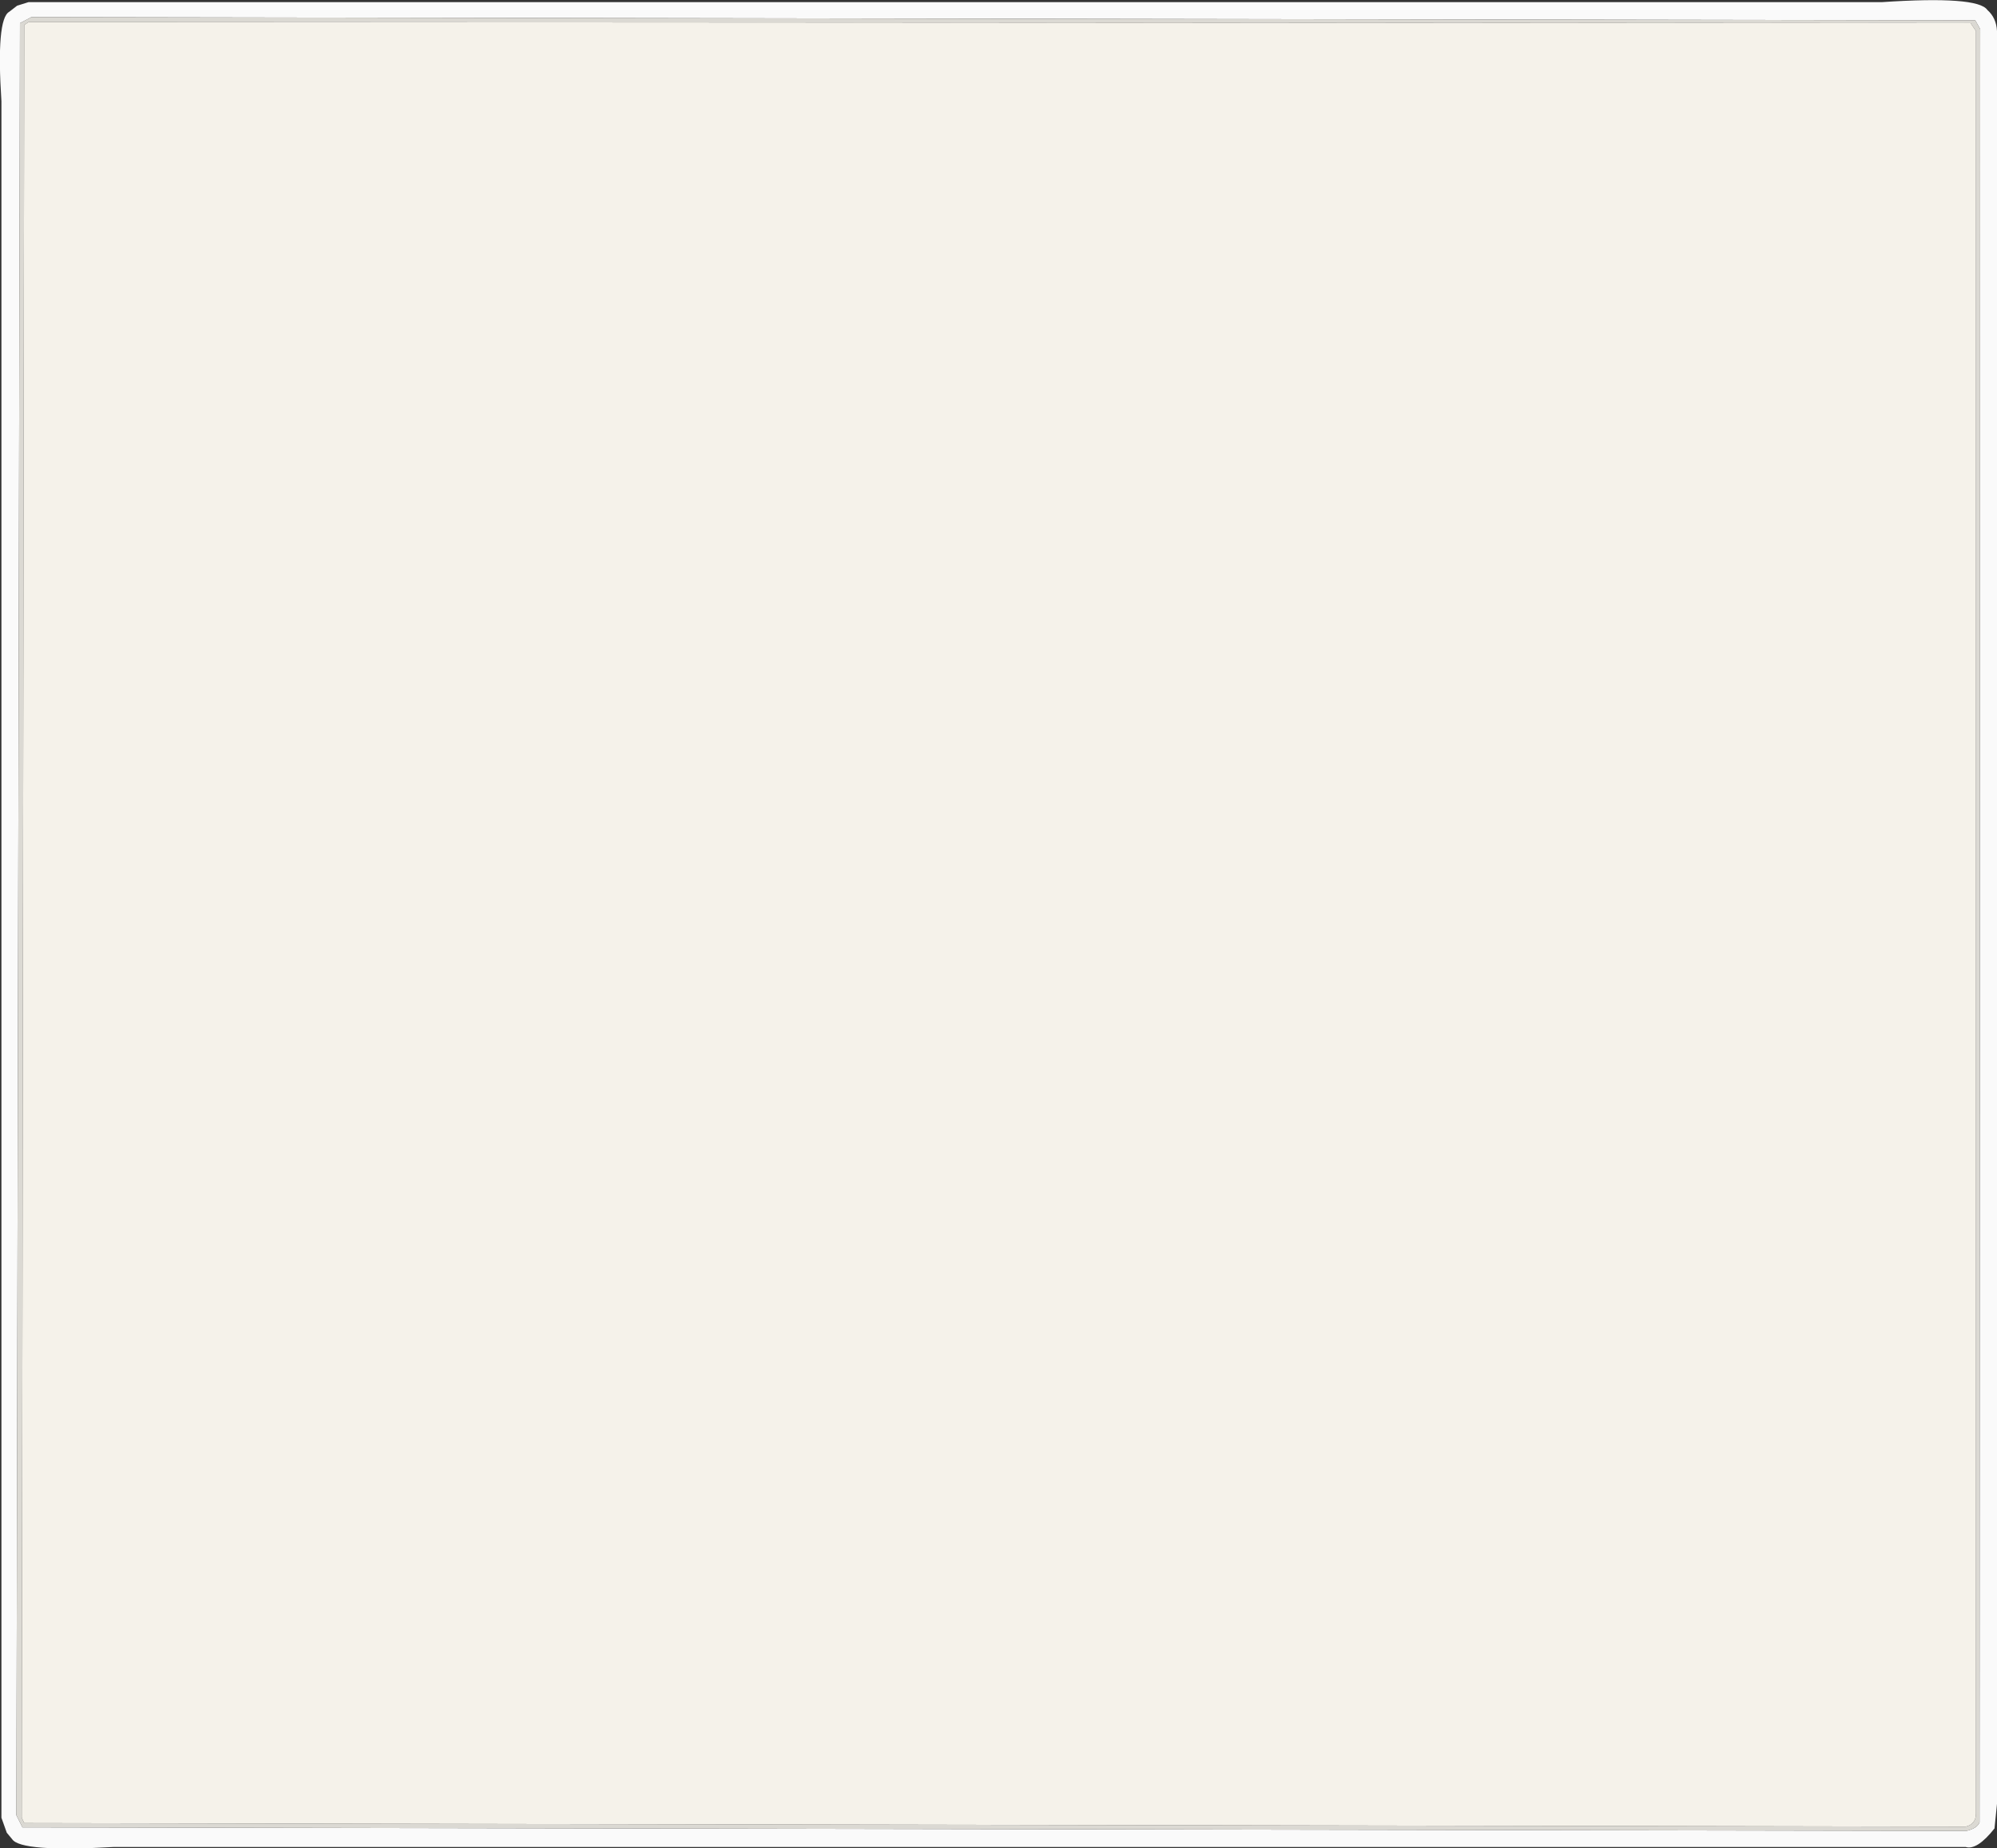 <?xml version="1.0" encoding="UTF-8" standalone="no"?>
<svg xmlns:ffdec="https://www.free-decompiler.com/flash" xmlns:xlink="http://www.w3.org/1999/xlink" ffdec:objectType="shape" height="259.25px" width="280.15px" xmlns="http://www.w3.org/2000/svg">
  <rect width="100%" height="100%" fill="#333333" stroke="none"/>
  <g transform="matrix(1.0, 0.0, 0.0, 1.0, 142.7, 84.3)">
    <path d="M135.1 -80.2 L134.4 -81.45 -138.3 -81.9 -139.9 -81.05 -140.4 170.3 -139.55 172.0 133.15 172.5 Q134.65 172.15 135.0 171.3 L135.1 -80.2 M137.45 -79.95 L137.45 168.7 137.1 172.15 Q134.65 175.25 133.05 174.75 L-126.7 174.75 Q-139.8 175.5 -141.0 173.65 L-141.75 172.75 -142.5 170.65 -142.5 -70.1 Q-143.25 -81.65 -141.4 -82.65 L-140.3 -83.5 -138.7 -84.0 121.3 -84.0 Q134.75 -84.9 136.1 -82.9 137.35 -81.8 137.45 -79.95" fill="#fafafa" fill-rule="evenodd" stroke="none"/>
    <path d="M133.75 -81.05 L-138.7 -81.2 -139.3 -80.8 -139.65 170.65 -139.3 171.4 133.05 171.9 Q134.5 171.55 134.5 170.05 L134.5 -79.95 133.75 -81.05 M135.1 -80.2 L135.0 171.3 Q134.65 172.15 133.15 172.5 L-139.55 172.0 -140.4 170.3 -139.9 -81.05 -138.3 -81.9 134.4 -81.45 135.1 -80.2" fill="#dbd9d3" fill-rule="evenodd" stroke="none"/>
    <path d="M133.75 -81.05 L134.5 -79.95 134.5 170.05 Q134.5 171.55 133.05 171.9 L-139.3 171.4 -139.65 170.65 -139.3 -80.8 -138.7 -81.2 133.75 -81.05" fill="#f5f2ea" fill-rule="evenodd" stroke="none"/>
  </g>
</svg>
